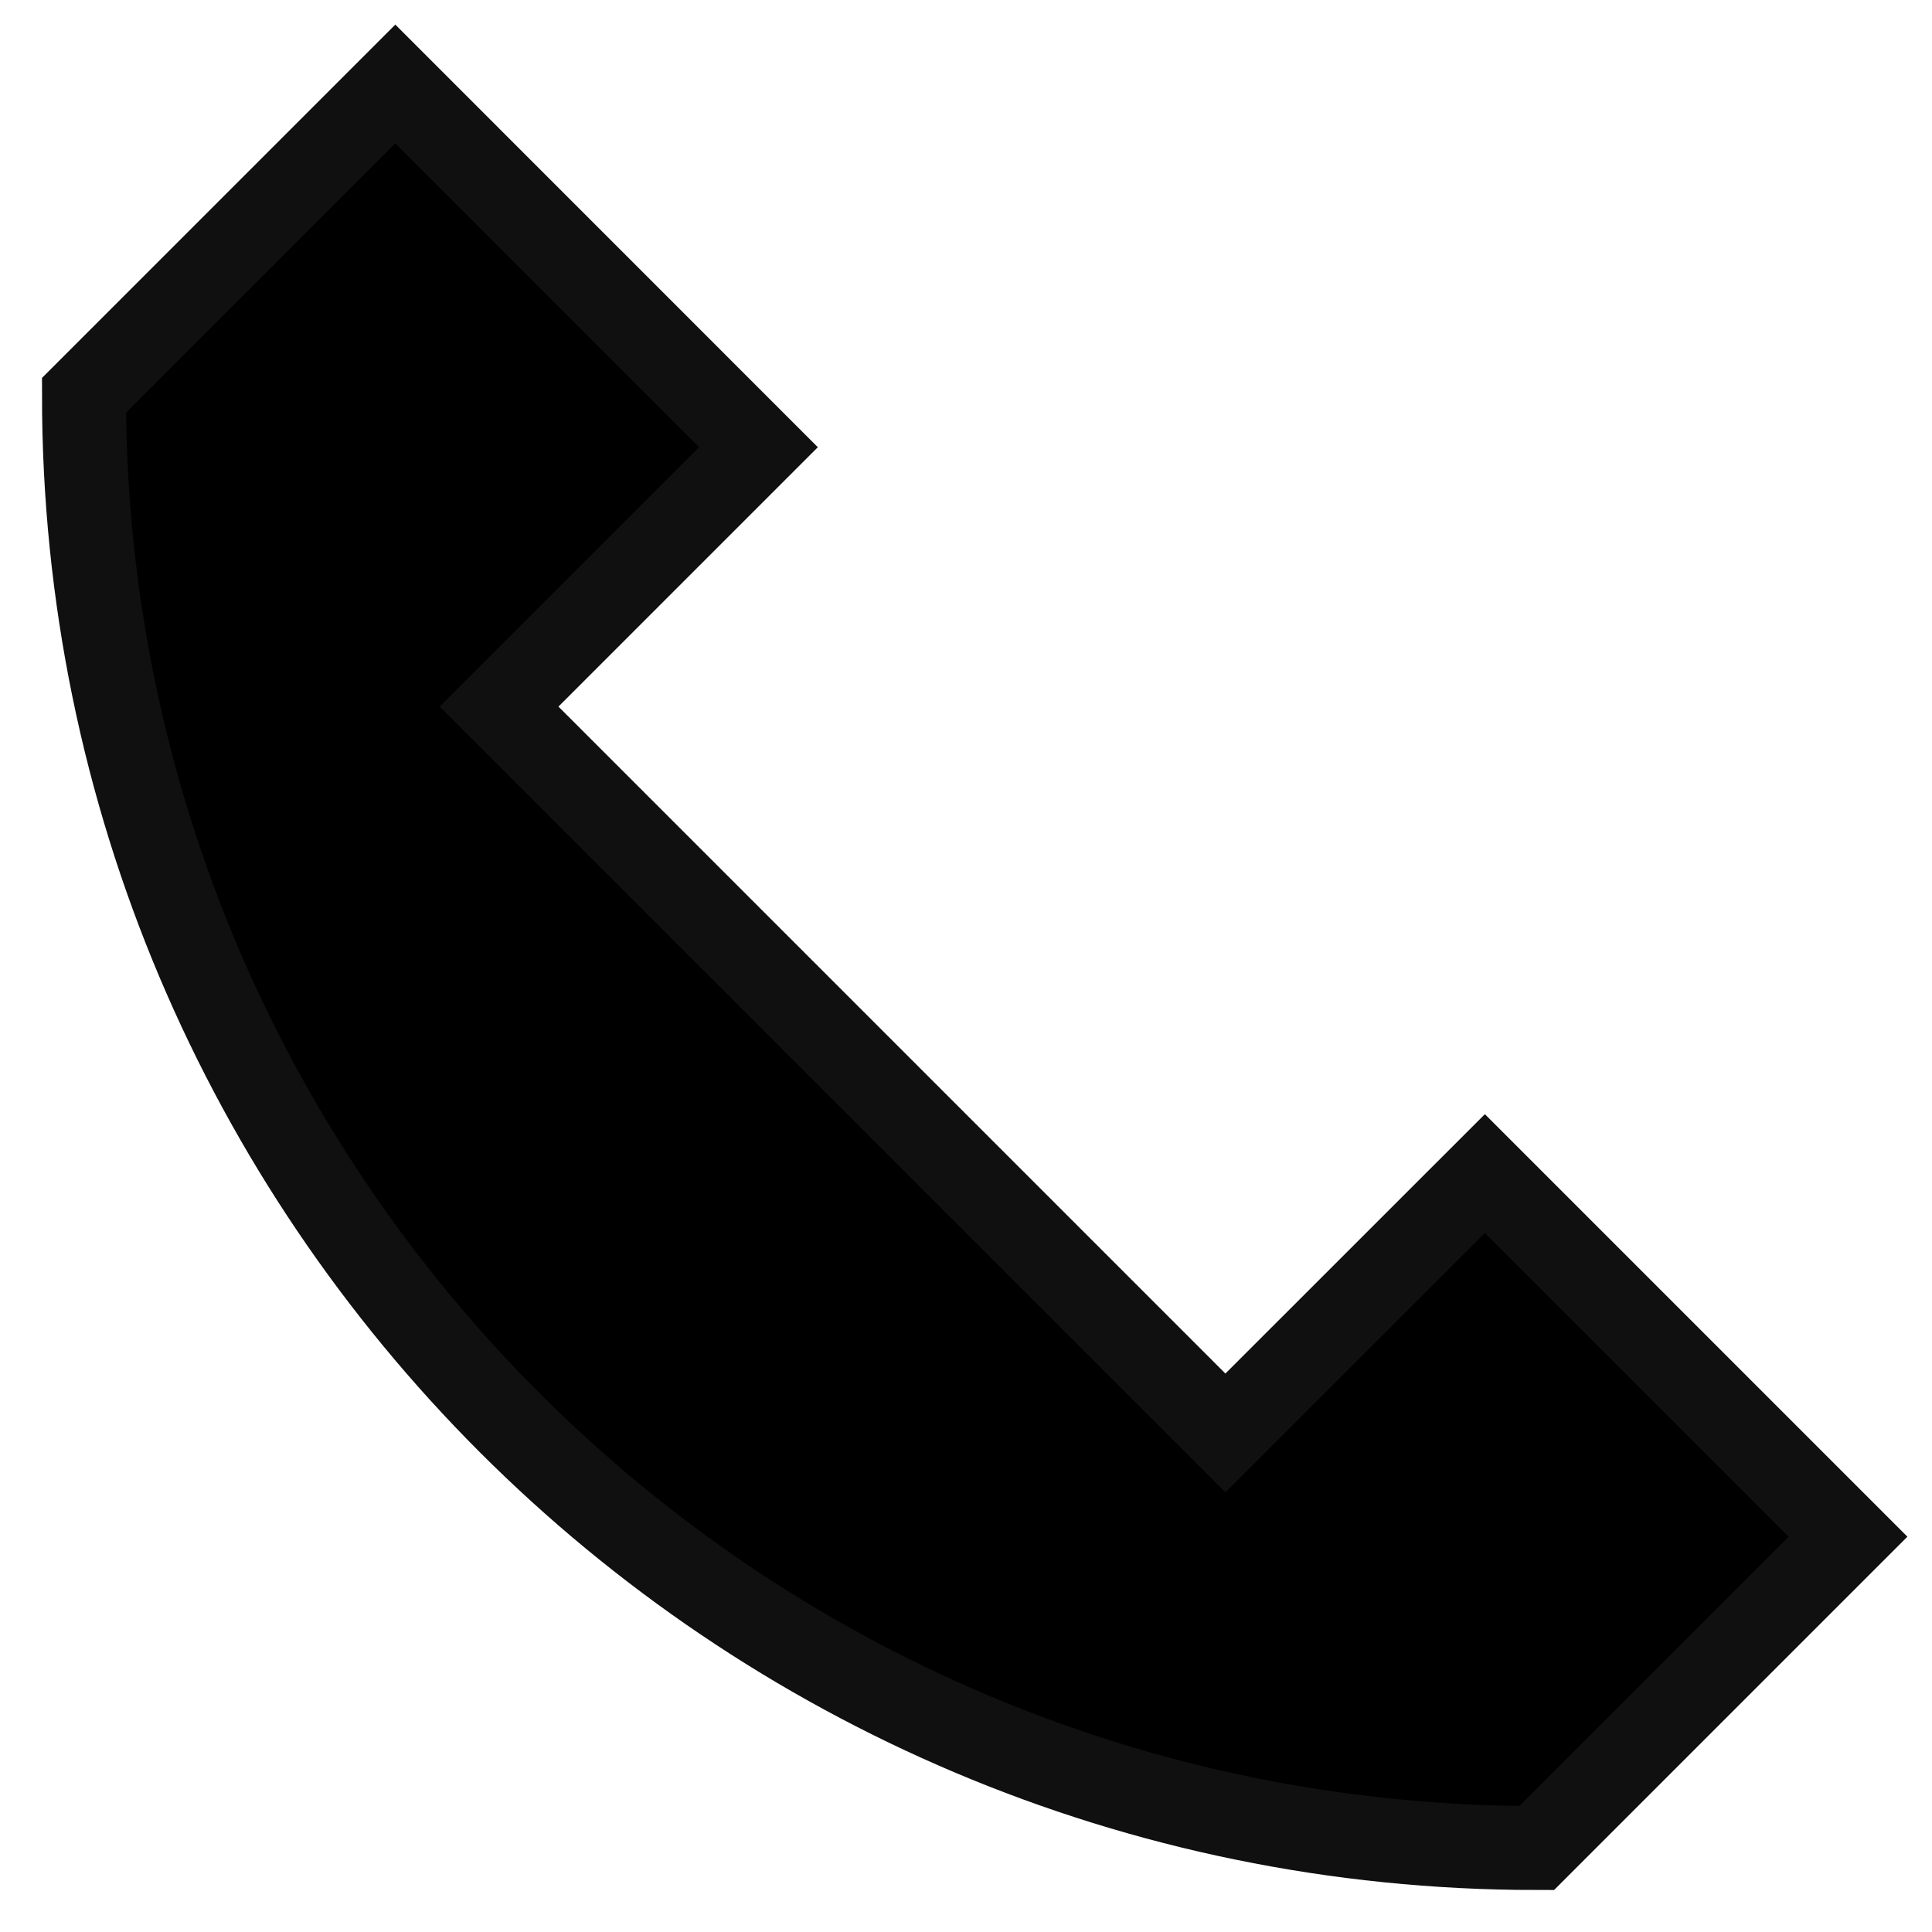 <svg width="23" height="23" viewBox="0 0 23 23" xmlns="http://www.w3.org/2000/svg">
<path d="M1 4.706C1 14.257 8.743 22 18.294 22L22 18.294L17.677 13.971L14.588 17.059L5.941 8.412L9.029 5.324L4.706 1L1 4.706Z" stroke="#101010"/>
</svg>
